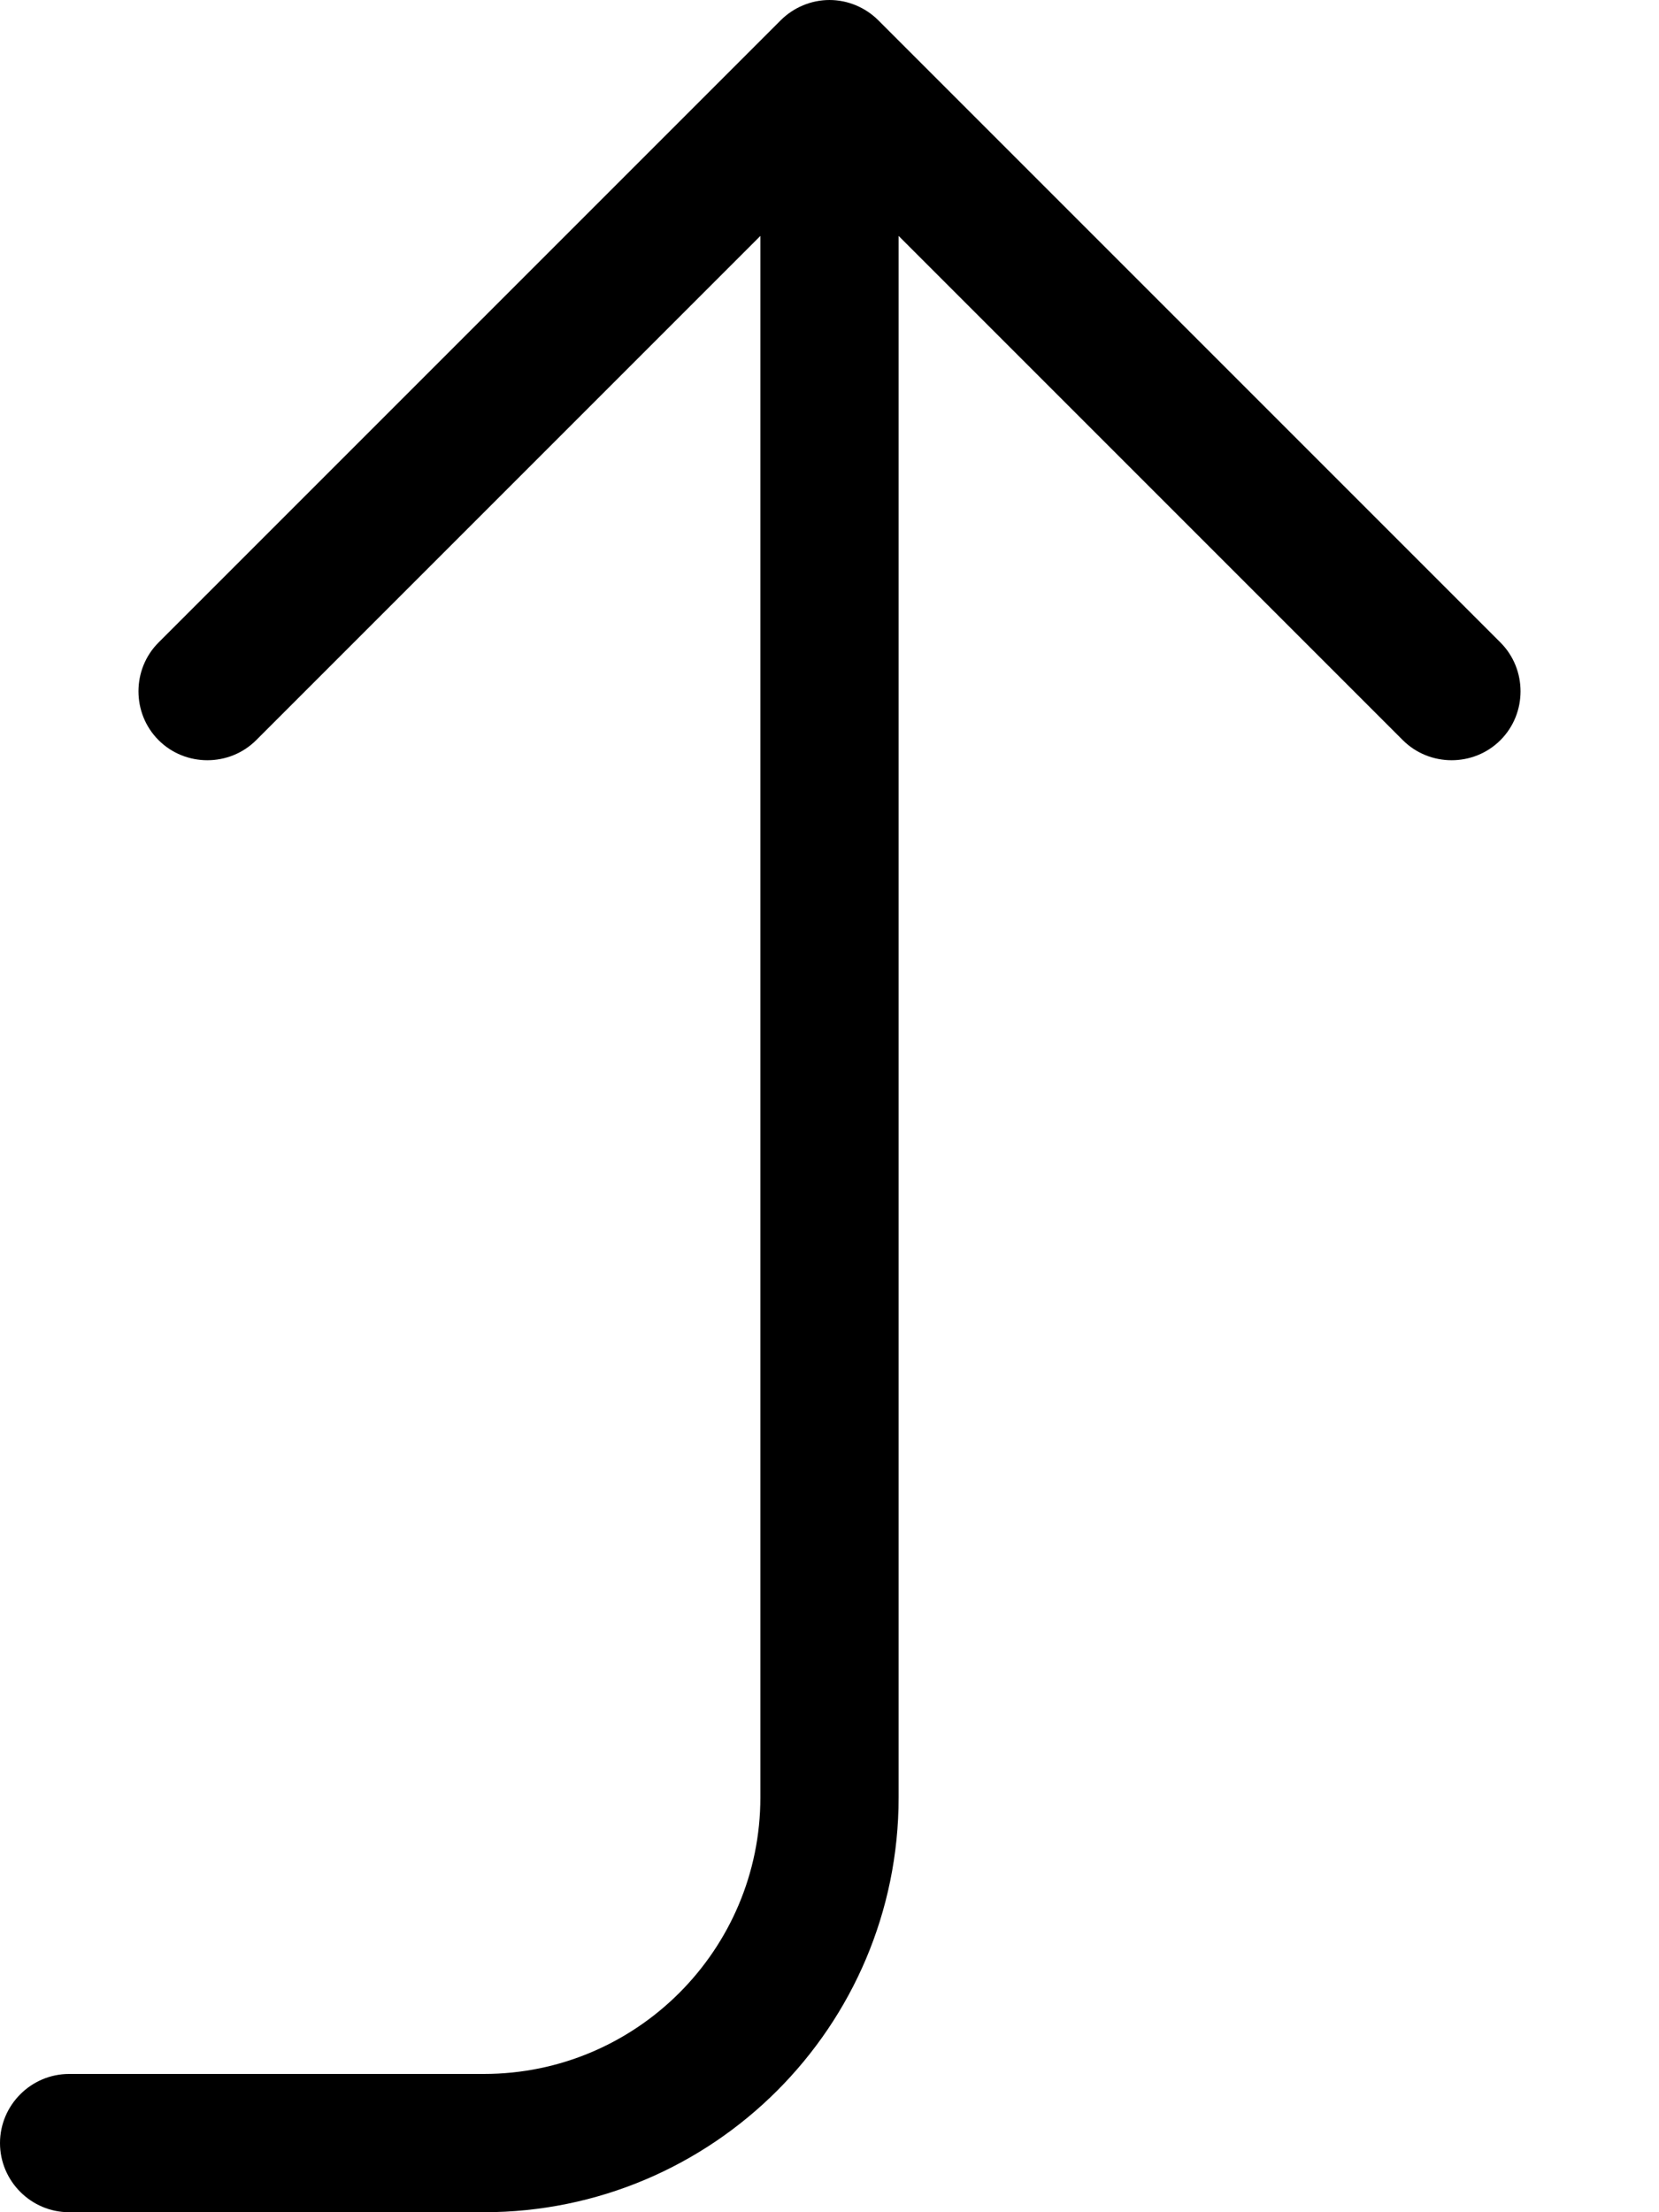 <svg xmlns="http://www.w3.org/2000/svg" viewBox="0 0 384 512"><!--! Font Awesome Pro 7.0.0 by @fontawesome - https://fontawesome.com License - https://fontawesome.com/license (Commercial License) Copyright 2025 Fonticons, Inc. --><path style="fill:currentColor;opacity:.4" d=""/><path style="fill:currentColor;opacity:1" d="M16 480c-8.8 0-16 7.2-16 16s7.2 16 16 16l96 0c53 0 96-43 96-96l0-361.4 116.7 116.7c6.2 6.2 16.4 6.2 22.6 0s6.2-16.4 0-22.6l-144-144c-3-3-7.1-4.7-11.3-4.7s-8.3 1.7-11.3 4.7l-144 144c-6.2 6.2-6.2 16.4 0 22.6s16.4 6.2 22.6 0L176 54.6 176 416c0 35.3-28.7 64-64 64l-96 0z"/></svg>